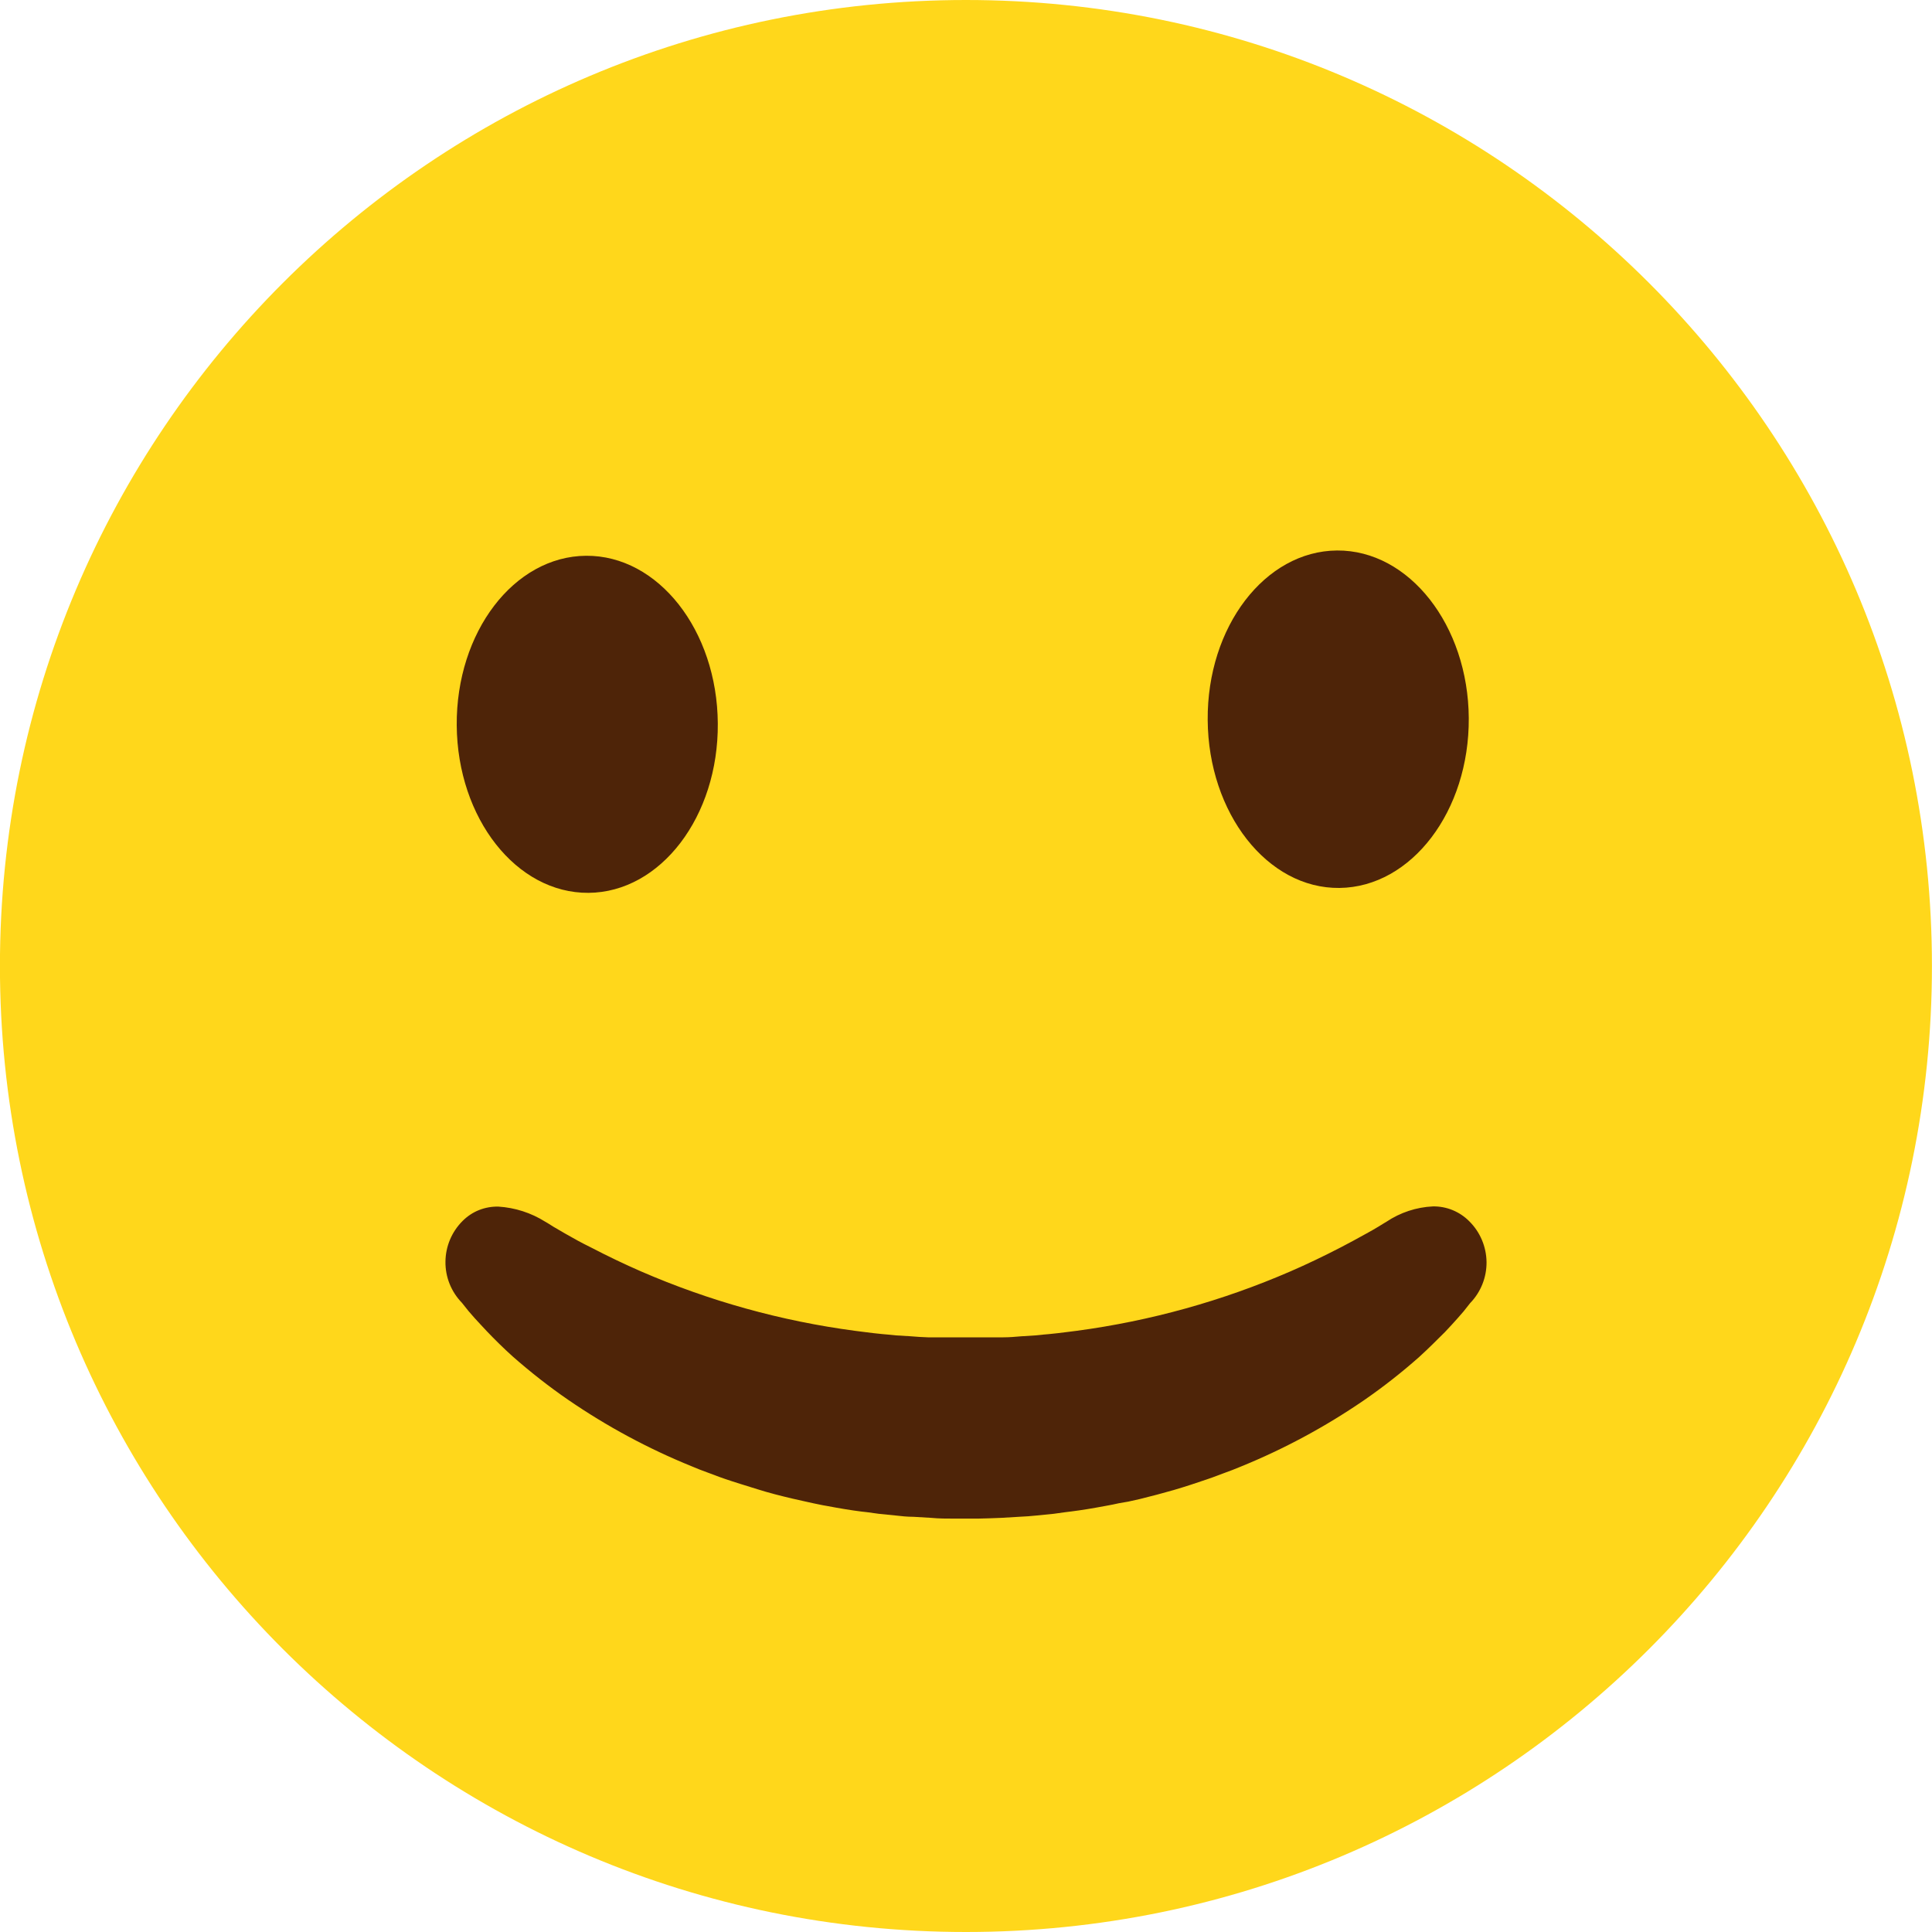 <svg width="30" height="30" viewBox="0 0 30 30" fill="none" xmlns="http://www.w3.org/2000/svg">
<path d="M14.999 30C23.284 30 29.999 23.284 29.999 15C29.999 6.716 23.284 0 14.999 0C6.715 0 -0.001 6.716 -0.001 15C-0.001 23.284 6.715 30 14.999 30Z" fill="#FFD71B"/>
<path d="M14.997 23.581H14.823C14.703 23.581 14.579 23.581 14.456 23.569L14.186 23.553C14.082 23.553 13.994 23.542 13.911 23.533L13.644 23.506L13.462 23.481L13.373 23.471C13.215 23.451 13.049 23.424 12.833 23.383C12.766 23.373 12.704 23.357 12.63 23.343L12.477 23.309L12.299 23.269C12.118 23.226 11.942 23.182 11.769 23.127C11.596 23.073 11.404 23.015 11.253 22.963C11.196 22.944 11.138 22.922 11.081 22.9L10.997 22.869C10.9 22.834 10.816 22.801 10.739 22.768C10.064 22.494 9.422 22.148 8.822 21.736C8.521 21.529 8.234 21.303 7.96 21.062C7.817 20.933 7.685 20.803 7.562 20.674C7.491 20.601 7.432 20.532 7.369 20.466L7.275 20.358L7.172 20.229C7.006 20.058 6.914 19.829 6.917 19.591C6.919 19.354 7.015 19.126 7.183 18.959C7.256 18.886 7.342 18.828 7.438 18.79C7.533 18.752 7.636 18.734 7.738 18.736C7.997 18.752 8.248 18.833 8.467 18.971L8.505 18.993L8.594 19.049L8.776 19.155C8.906 19.23 9.035 19.301 9.164 19.364C9.443 19.509 9.701 19.632 9.951 19.741C11.012 20.202 12.131 20.513 13.277 20.665L13.435 20.685C13.523 20.696 13.614 20.708 13.705 20.716L13.786 20.723L13.915 20.736L14.132 20.749C14.225 20.758 14.318 20.762 14.408 20.766H14.567H14.825H15.161H15.427H15.582C15.672 20.766 15.765 20.758 15.856 20.75L16.076 20.736L16.206 20.723L16.287 20.716C16.377 20.708 16.469 20.696 16.558 20.685L16.717 20.665C17.862 20.512 18.98 20.201 20.04 19.741C20.291 19.632 20.549 19.509 20.829 19.364C20.948 19.301 21.087 19.228 21.216 19.155C21.279 19.12 21.345 19.084 21.401 19.049L21.489 18.995L21.529 18.971C21.743 18.828 21.993 18.745 22.25 18.733C22.355 18.731 22.46 18.751 22.557 18.791C22.654 18.831 22.742 18.89 22.816 18.965C22.985 19.133 23.08 19.36 23.083 19.598C23.085 19.836 22.993 20.065 22.828 20.235L22.726 20.364L22.63 20.474C22.569 20.543 22.507 20.61 22.438 20.683C22.308 20.812 22.179 20.942 22.037 21.071C21.765 21.312 21.477 21.538 21.177 21.745C20.576 22.157 19.933 22.503 19.258 22.777C19.183 22.808 19.099 22.842 18.999 22.877L18.914 22.909C18.857 22.93 18.801 22.952 18.742 22.971C18.59 23.023 18.408 23.084 18.226 23.137C18.044 23.189 17.879 23.233 17.699 23.277L17.52 23.317L17.375 23.342C17.309 23.356 17.246 23.371 17.171 23.383C16.958 23.423 16.792 23.45 16.633 23.47L16.544 23.481L16.363 23.506L16.093 23.533C16.012 23.542 15.925 23.548 15.819 23.553L15.551 23.569C15.422 23.575 15.303 23.578 15.183 23.581C15.125 23.581 15.067 23.581 15.01 23.581H14.997Z" fill="#4E2408"/>
<path d="M9.157 13.837C8.007 13.846 7.063 12.675 7.053 11.238C7.042 9.801 7.971 8.623 9.121 8.61C10.271 8.597 11.215 9.772 11.226 11.209C11.236 12.646 10.309 13.829 9.157 13.837Z" fill="url(#paint0_linear)"/>
<path d="M9.138 13.864C10.258 13.856 11.157 12.678 11.146 11.233C11.136 9.787 10.22 8.622 9.101 8.63C7.981 8.638 7.082 9.816 7.092 11.262C7.103 12.707 8.019 13.872 9.138 13.864Z" fill="#4E2408"/>
<path d="M20.822 13.752C21.974 13.744 22.9 12.567 22.889 11.124C22.879 9.681 21.937 8.518 20.784 8.526C19.632 8.534 18.706 9.711 18.717 11.154C18.727 12.597 19.669 13.76 20.822 13.752Z" fill="url(#paint1_linear)"/>
<path d="M18.753 11.18C18.742 9.734 19.642 8.556 20.762 8.548C21.881 8.541 22.798 9.71 22.807 11.151C22.816 12.592 21.919 13.775 20.799 13.788C19.68 13.801 18.763 12.626 18.753 11.18Z" fill="#4E2408"/>
<defs>
<linearGradient id="paint0_linear" x1="342.639" y1="471.08" x2="344.153" y2="682.645" gradientUnits="userSpaceOnUse">
<stop stop-color="#FFD71B"/>
<stop offset="1" stop-color="#E69900"/>
</linearGradient>
<linearGradient id="paint1_linear" x1="731.211" y1="468.204" x2="732.725" y2="679.814" gradientUnits="userSpaceOnUse">
<stop stop-color="#FFD71B"/>
<stop offset="1" stop-color="#E69900"/>
</linearGradient>
</defs>
</svg>
